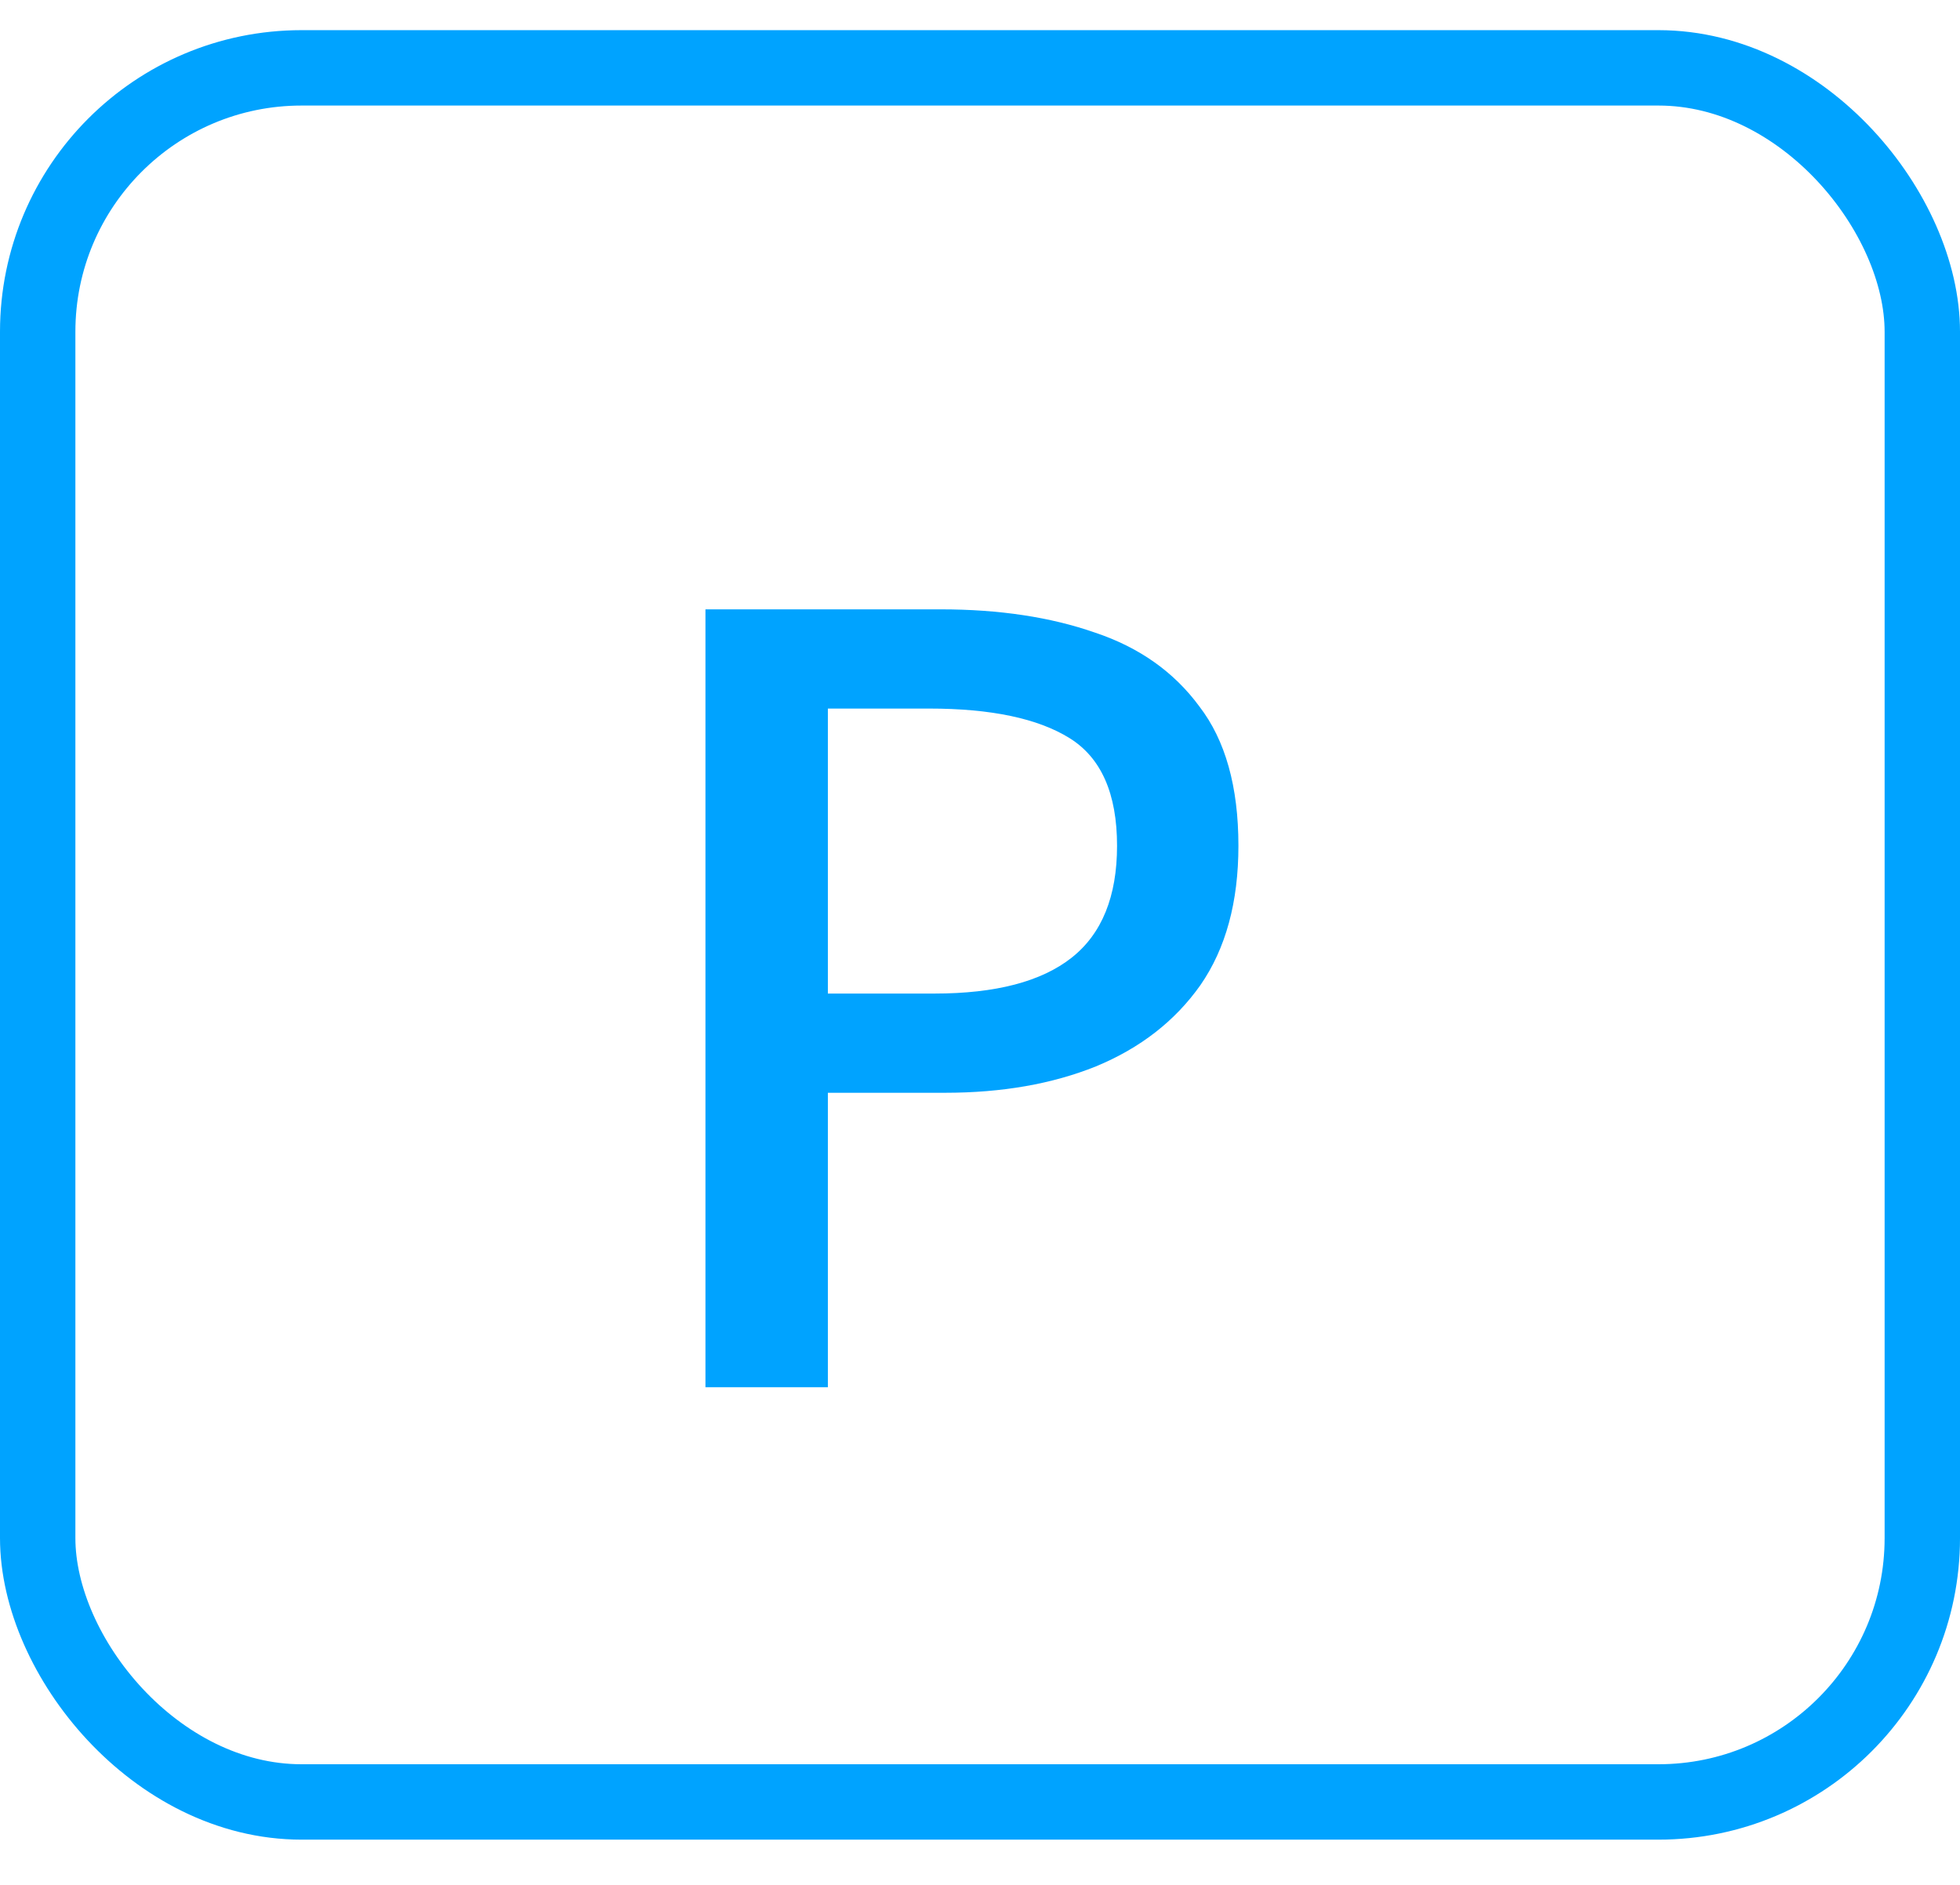 <svg width="26" height="25" viewBox="0 0 26 25" fill="none" xmlns="http://www.w3.org/2000/svg">
<rect x="0.5" y="0.9" width="25" height="23" rx="3.5" stroke="#00A3FF"/>
<path d="M9.358 18.4V8.082H12.48C13.255 8.082 13.936 8.185 14.524 8.39C15.112 8.586 15.574 8.913 15.91 9.37C16.255 9.818 16.428 10.434 16.428 11.218C16.428 11.965 16.26 12.581 15.924 13.066C15.588 13.542 15.126 13.901 14.538 14.144C13.959 14.377 13.292 14.494 12.536 14.494H10.982V18.4H9.358ZM10.982 13.178H12.396C13.208 13.178 13.815 13.019 14.216 12.702C14.617 12.385 14.818 11.89 14.818 11.218C14.818 10.527 14.608 10.051 14.188 9.79C13.768 9.529 13.147 9.398 12.326 9.398H10.982V13.178Z" fill="#00A3FF"/>
</svg>

